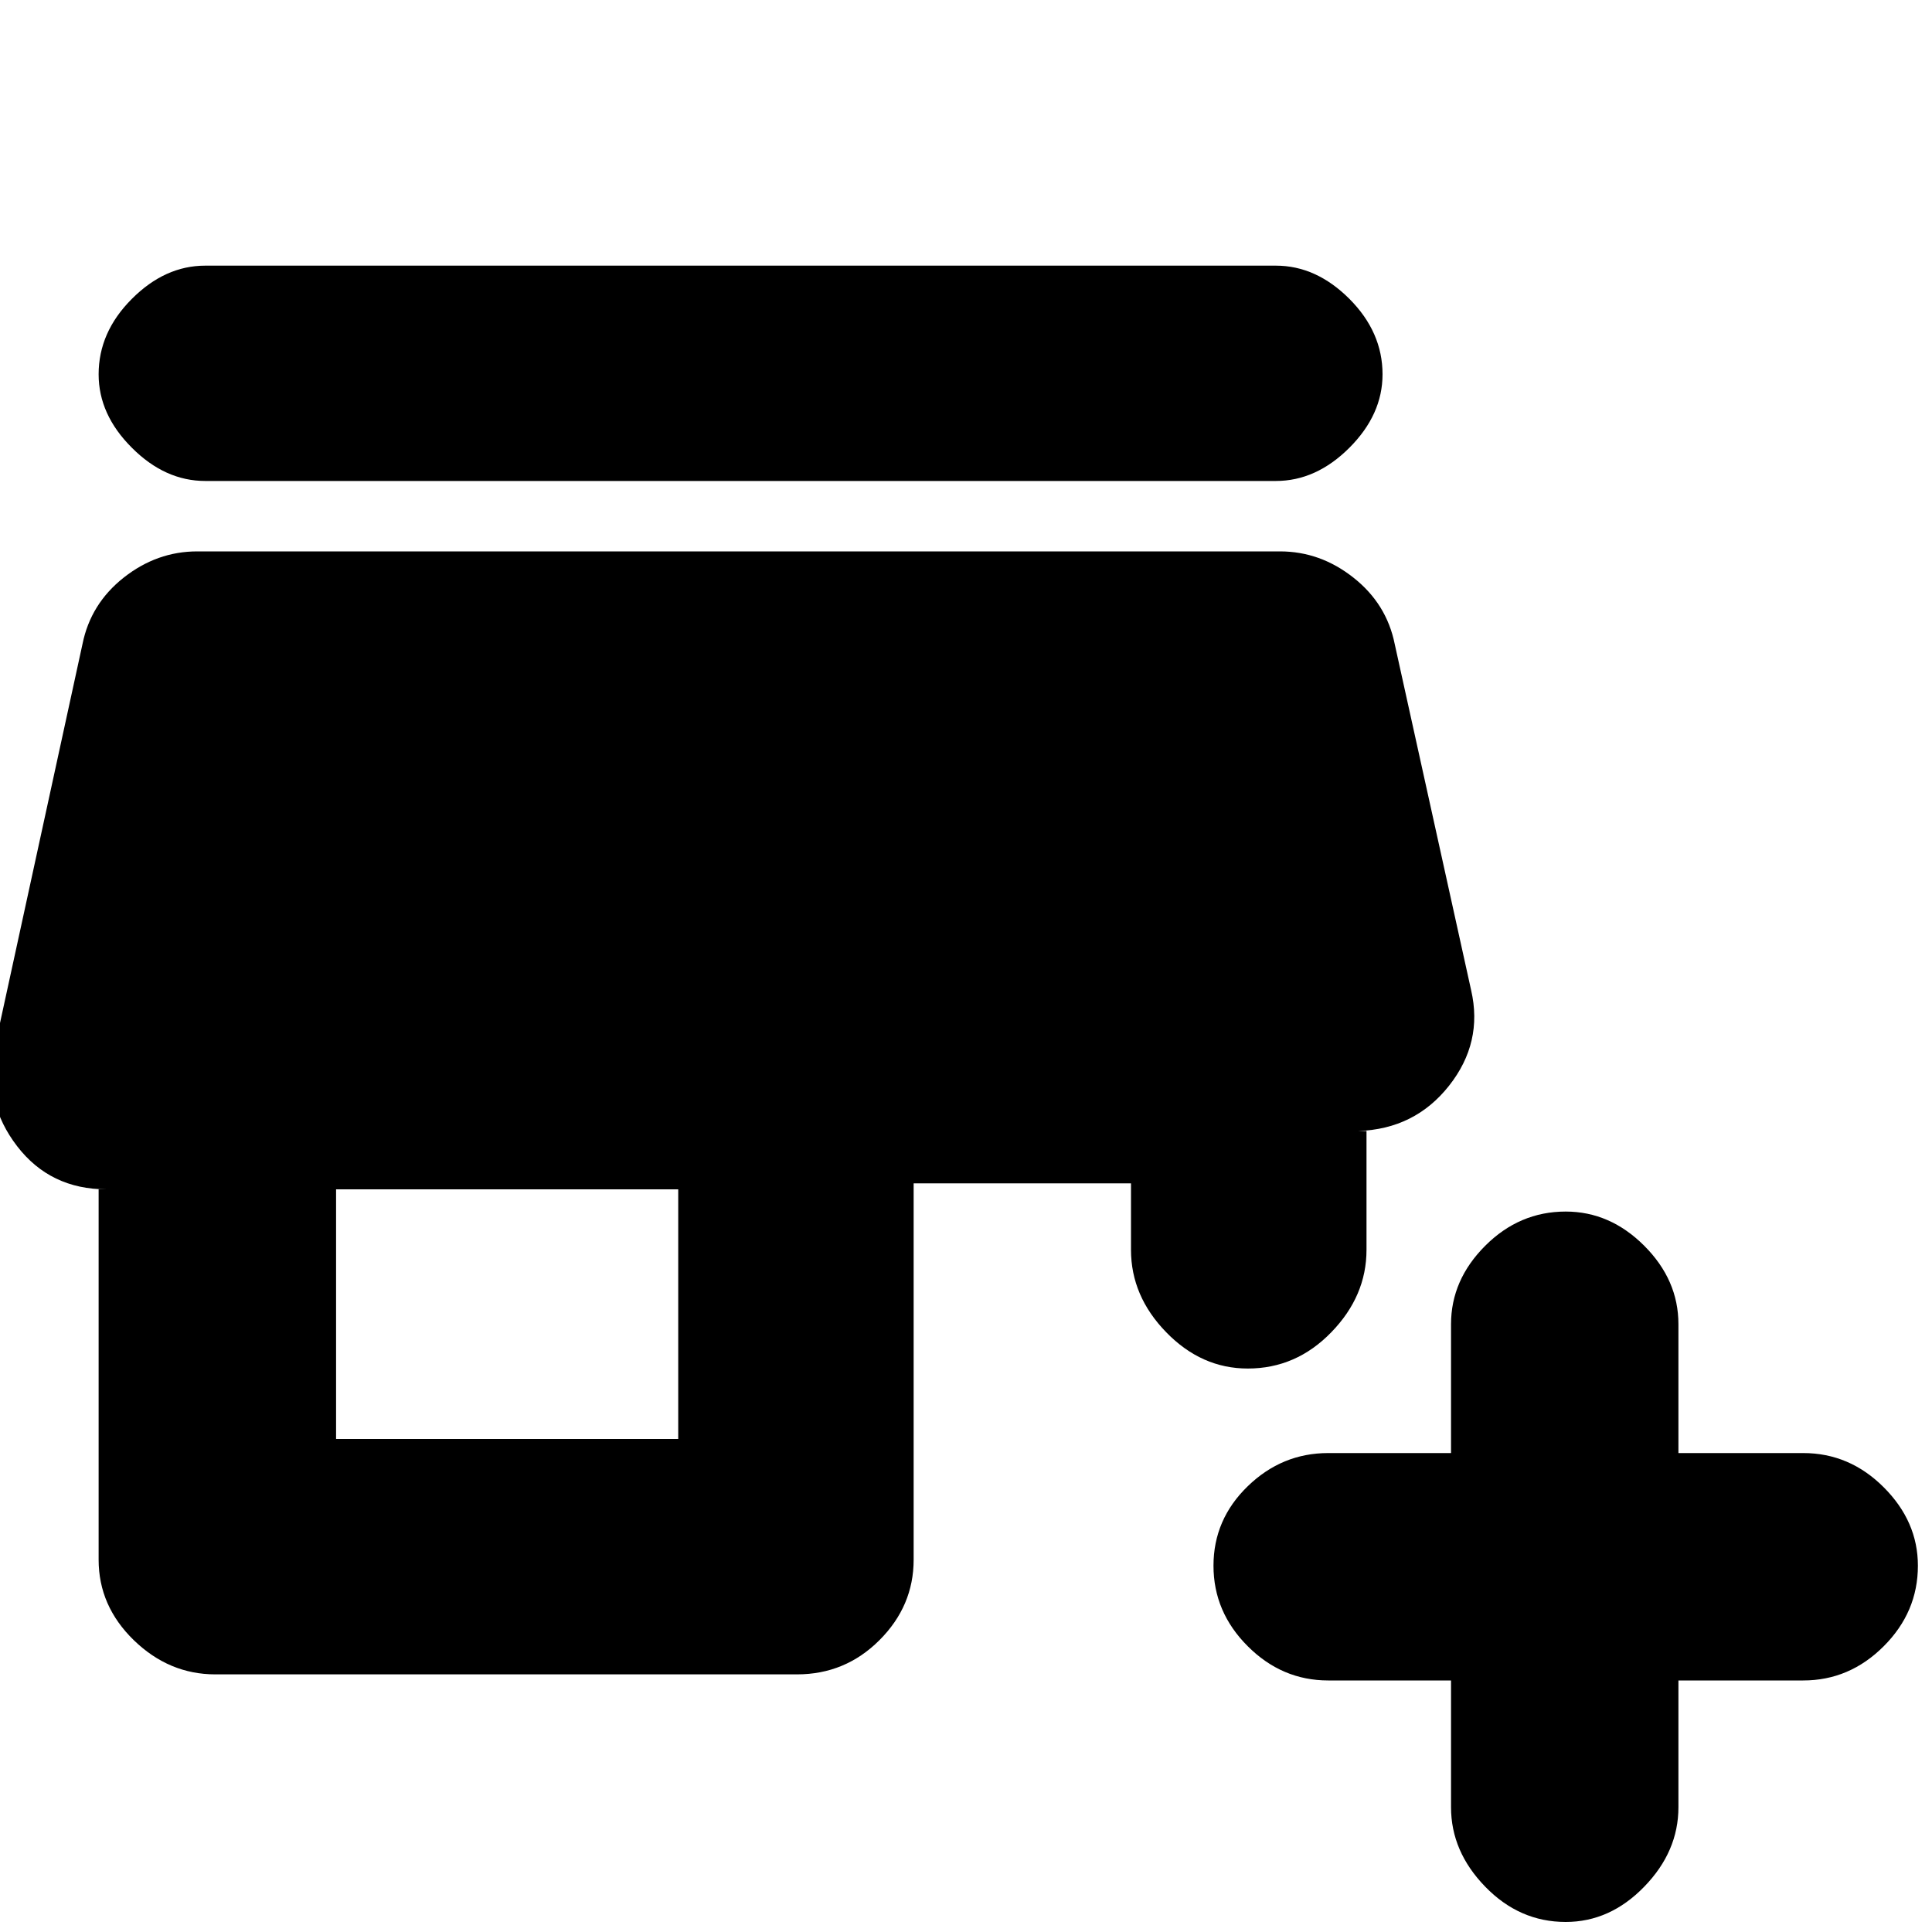 <svg xmlns="http://www.w3.org/2000/svg" height="20" width="20"><path d="M17.375 17.396v1.312q0 .459-.354.823-.354.365-.813.365-.479 0-.833-.365-.354-.364-.354-.823v-1.312H13.75q-.479 0-.833-.354-.355-.354-.355-.834 0-.479.355-.823.354-.343.833-.343h1.271v-1.334q0-.458.354-.812.354-.354.833-.354.459 0 .813.354.354.354.354.812v1.334h1.292q.479 0 .833.354t.354.812q0 .48-.354.834t-.833.354Zm-15.146-.063q-.479 0-.844-.354-.364-.354-.364-.833v-3.834h.083q-.583 0-.927-.447-.344-.448-.239-.99l.916-4.208q.084-.417.427-.688.344-.271.761-.271H13.25q.417 0 .76.271.344.271.428.688l.791 3.583q.125.542-.229.99-.354.448-.938.468h.084v1.23q0 .479-.365.854-.364.375-.864.375-.479 0-.844-.375t-.365-.854v-.688h-2.25v3.896q0 .479-.354.833t-.854.354Zm1.25-2.437h3.542v-2.584H3.479ZM2.125 4.979q-.417 0-.76-.344-.344-.343-.344-.76 0-.437.344-.781.343-.344.76-.344h11.083q.417 0 .761.344.343.344.343.781 0 .417-.343.76-.344.344-.761.344Z"/></svg>